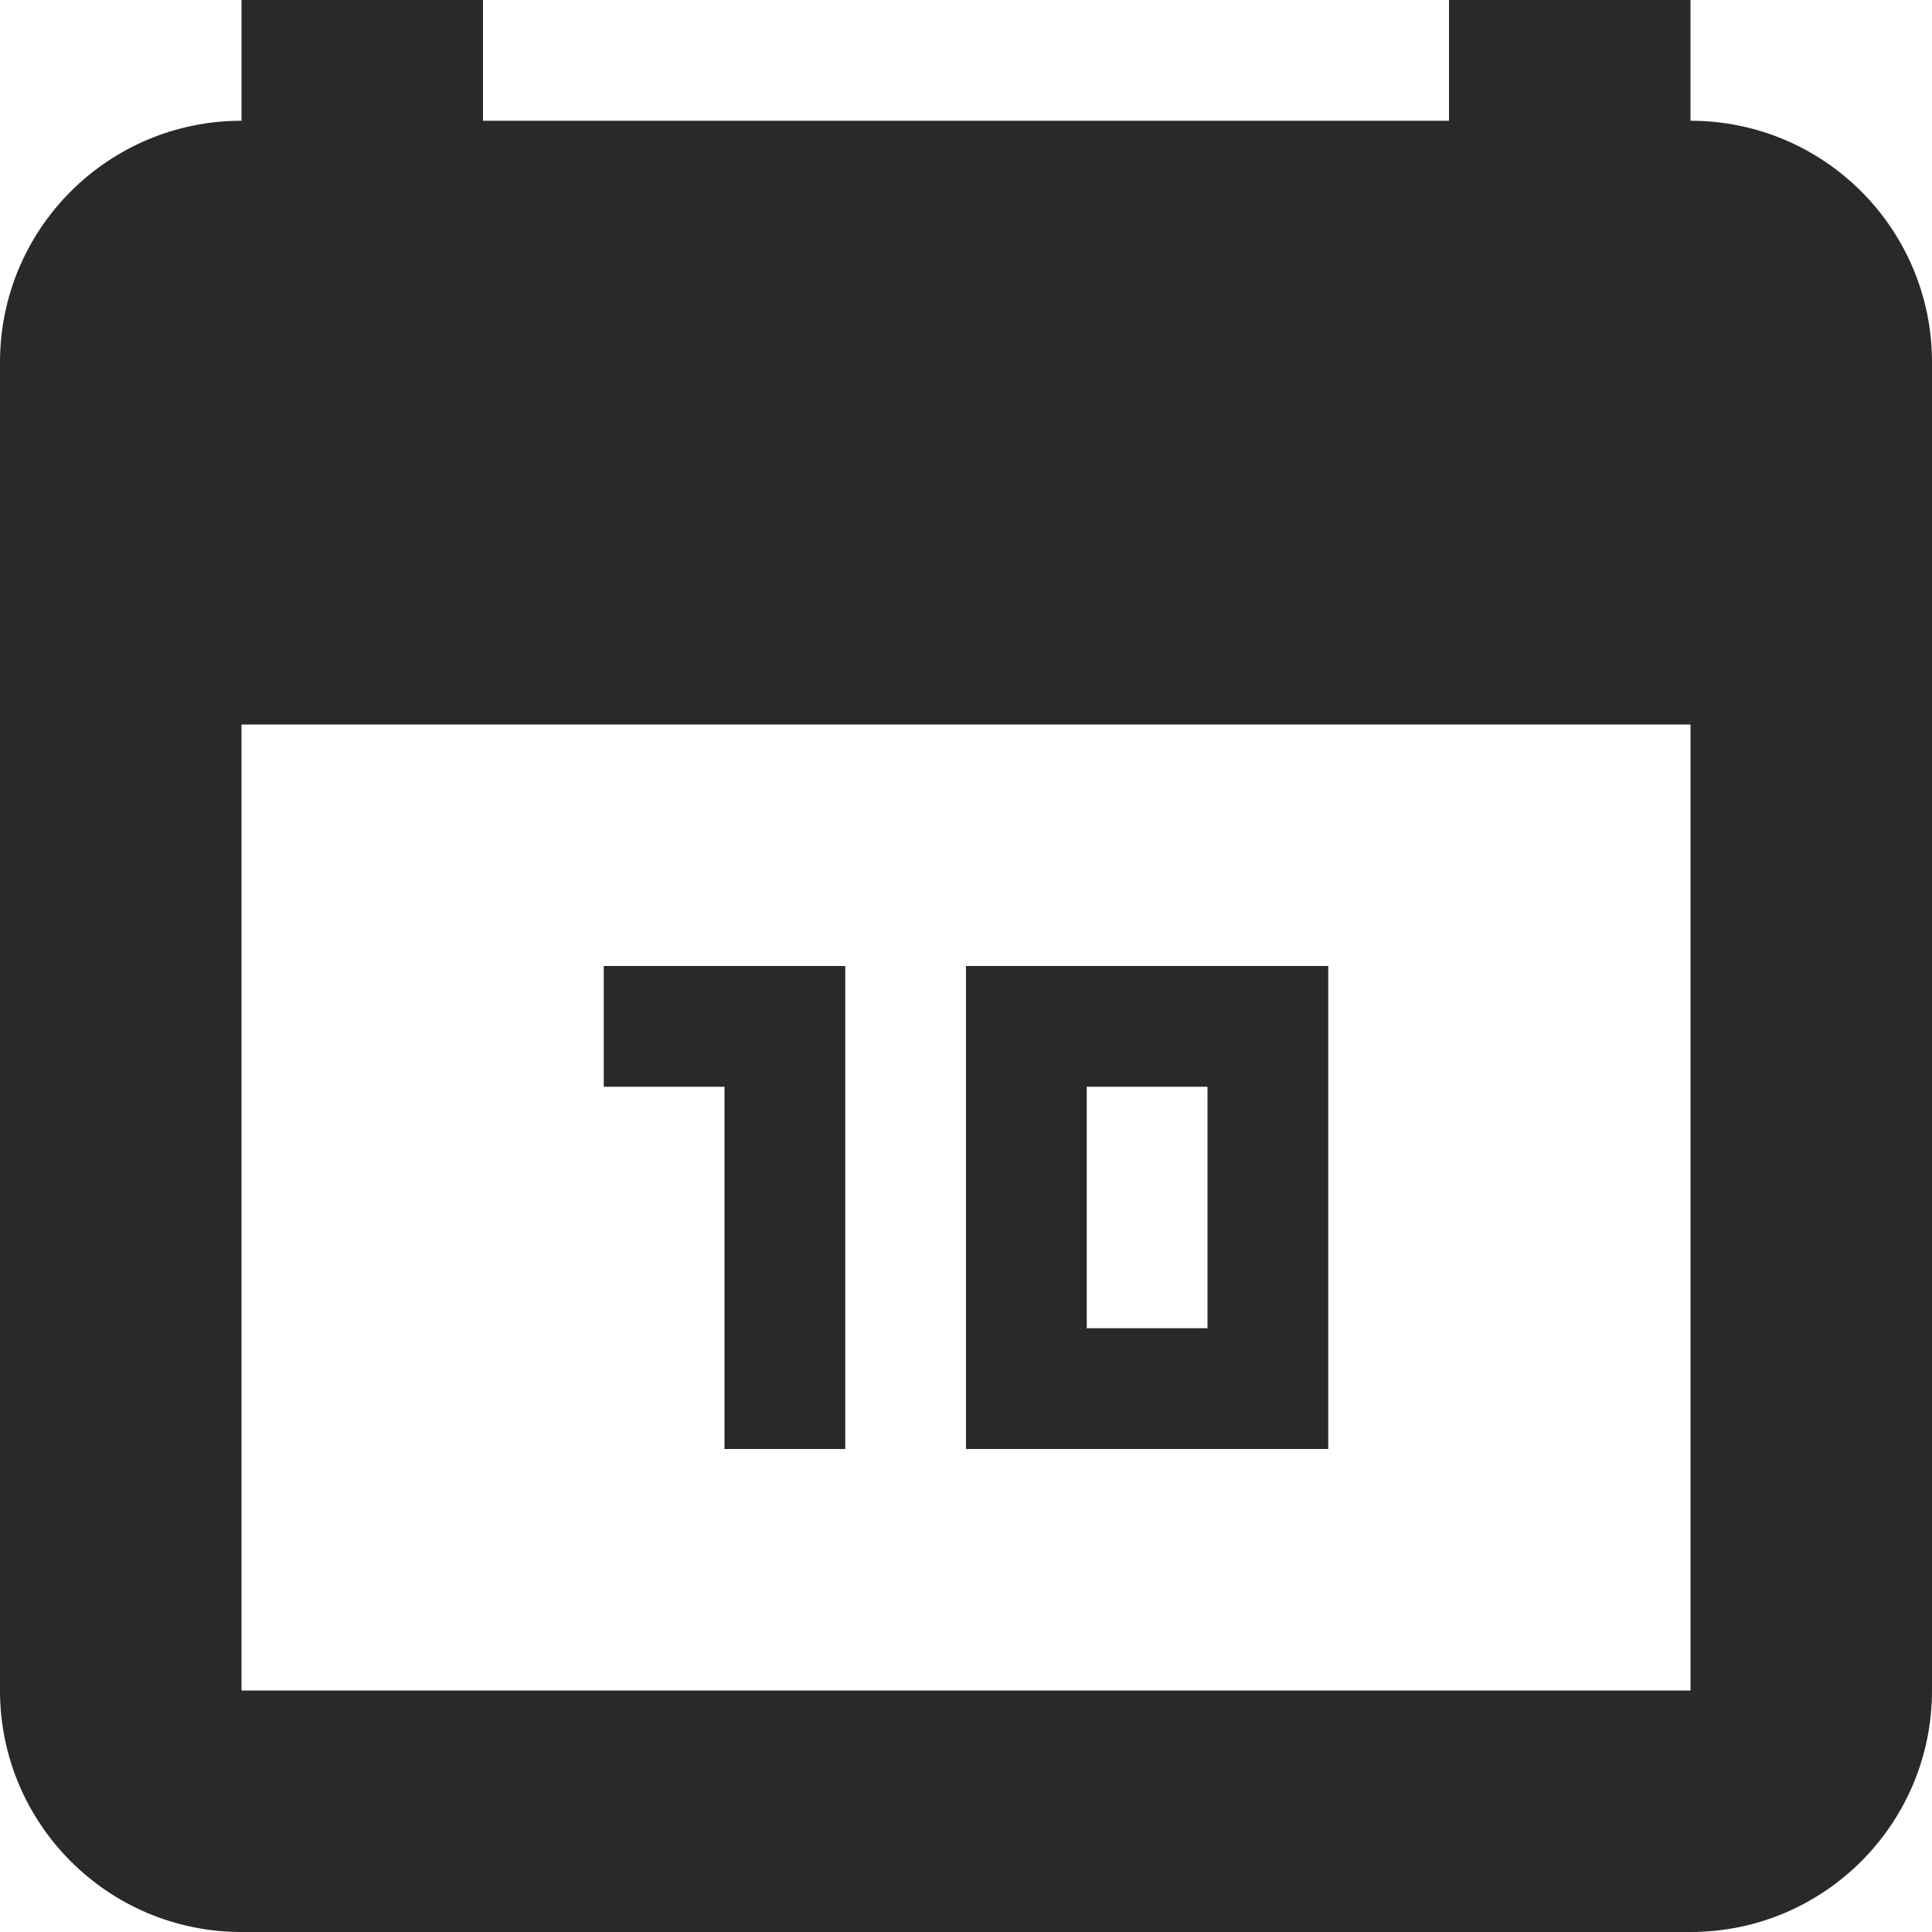 <svg xmlns="http://www.w3.org/2000/svg" width="16" height="16" viewBox="0 0 16 16">
  <path fill="#292929" fill-rule="evenodd" d="M6,9 L5,9 L5,8 L6,8 L7,8 L7,12 L6,12 L6,9 Z M12,1 L12,0 L14,0 L14,1 C15.105,1 16,1.895 16,3 L16,14 C16,15.105 15.105,16 14,16 L2,16 C0.895,16 1.3527075e-16,15.105 0,14 L0,3 C-1.3527075e-16,1.895 0.895,1 2,1 L2,0 L4,0 L4,1 L12,1 Z M2,6 L2,14 L14,14 L14,6 L2,6 Z M8,8 L11,8 L11,12 L8,12 L8,8 Z M9,9 L9,11 L10,11 L10,9 L9,9 Z"/>
</svg>
